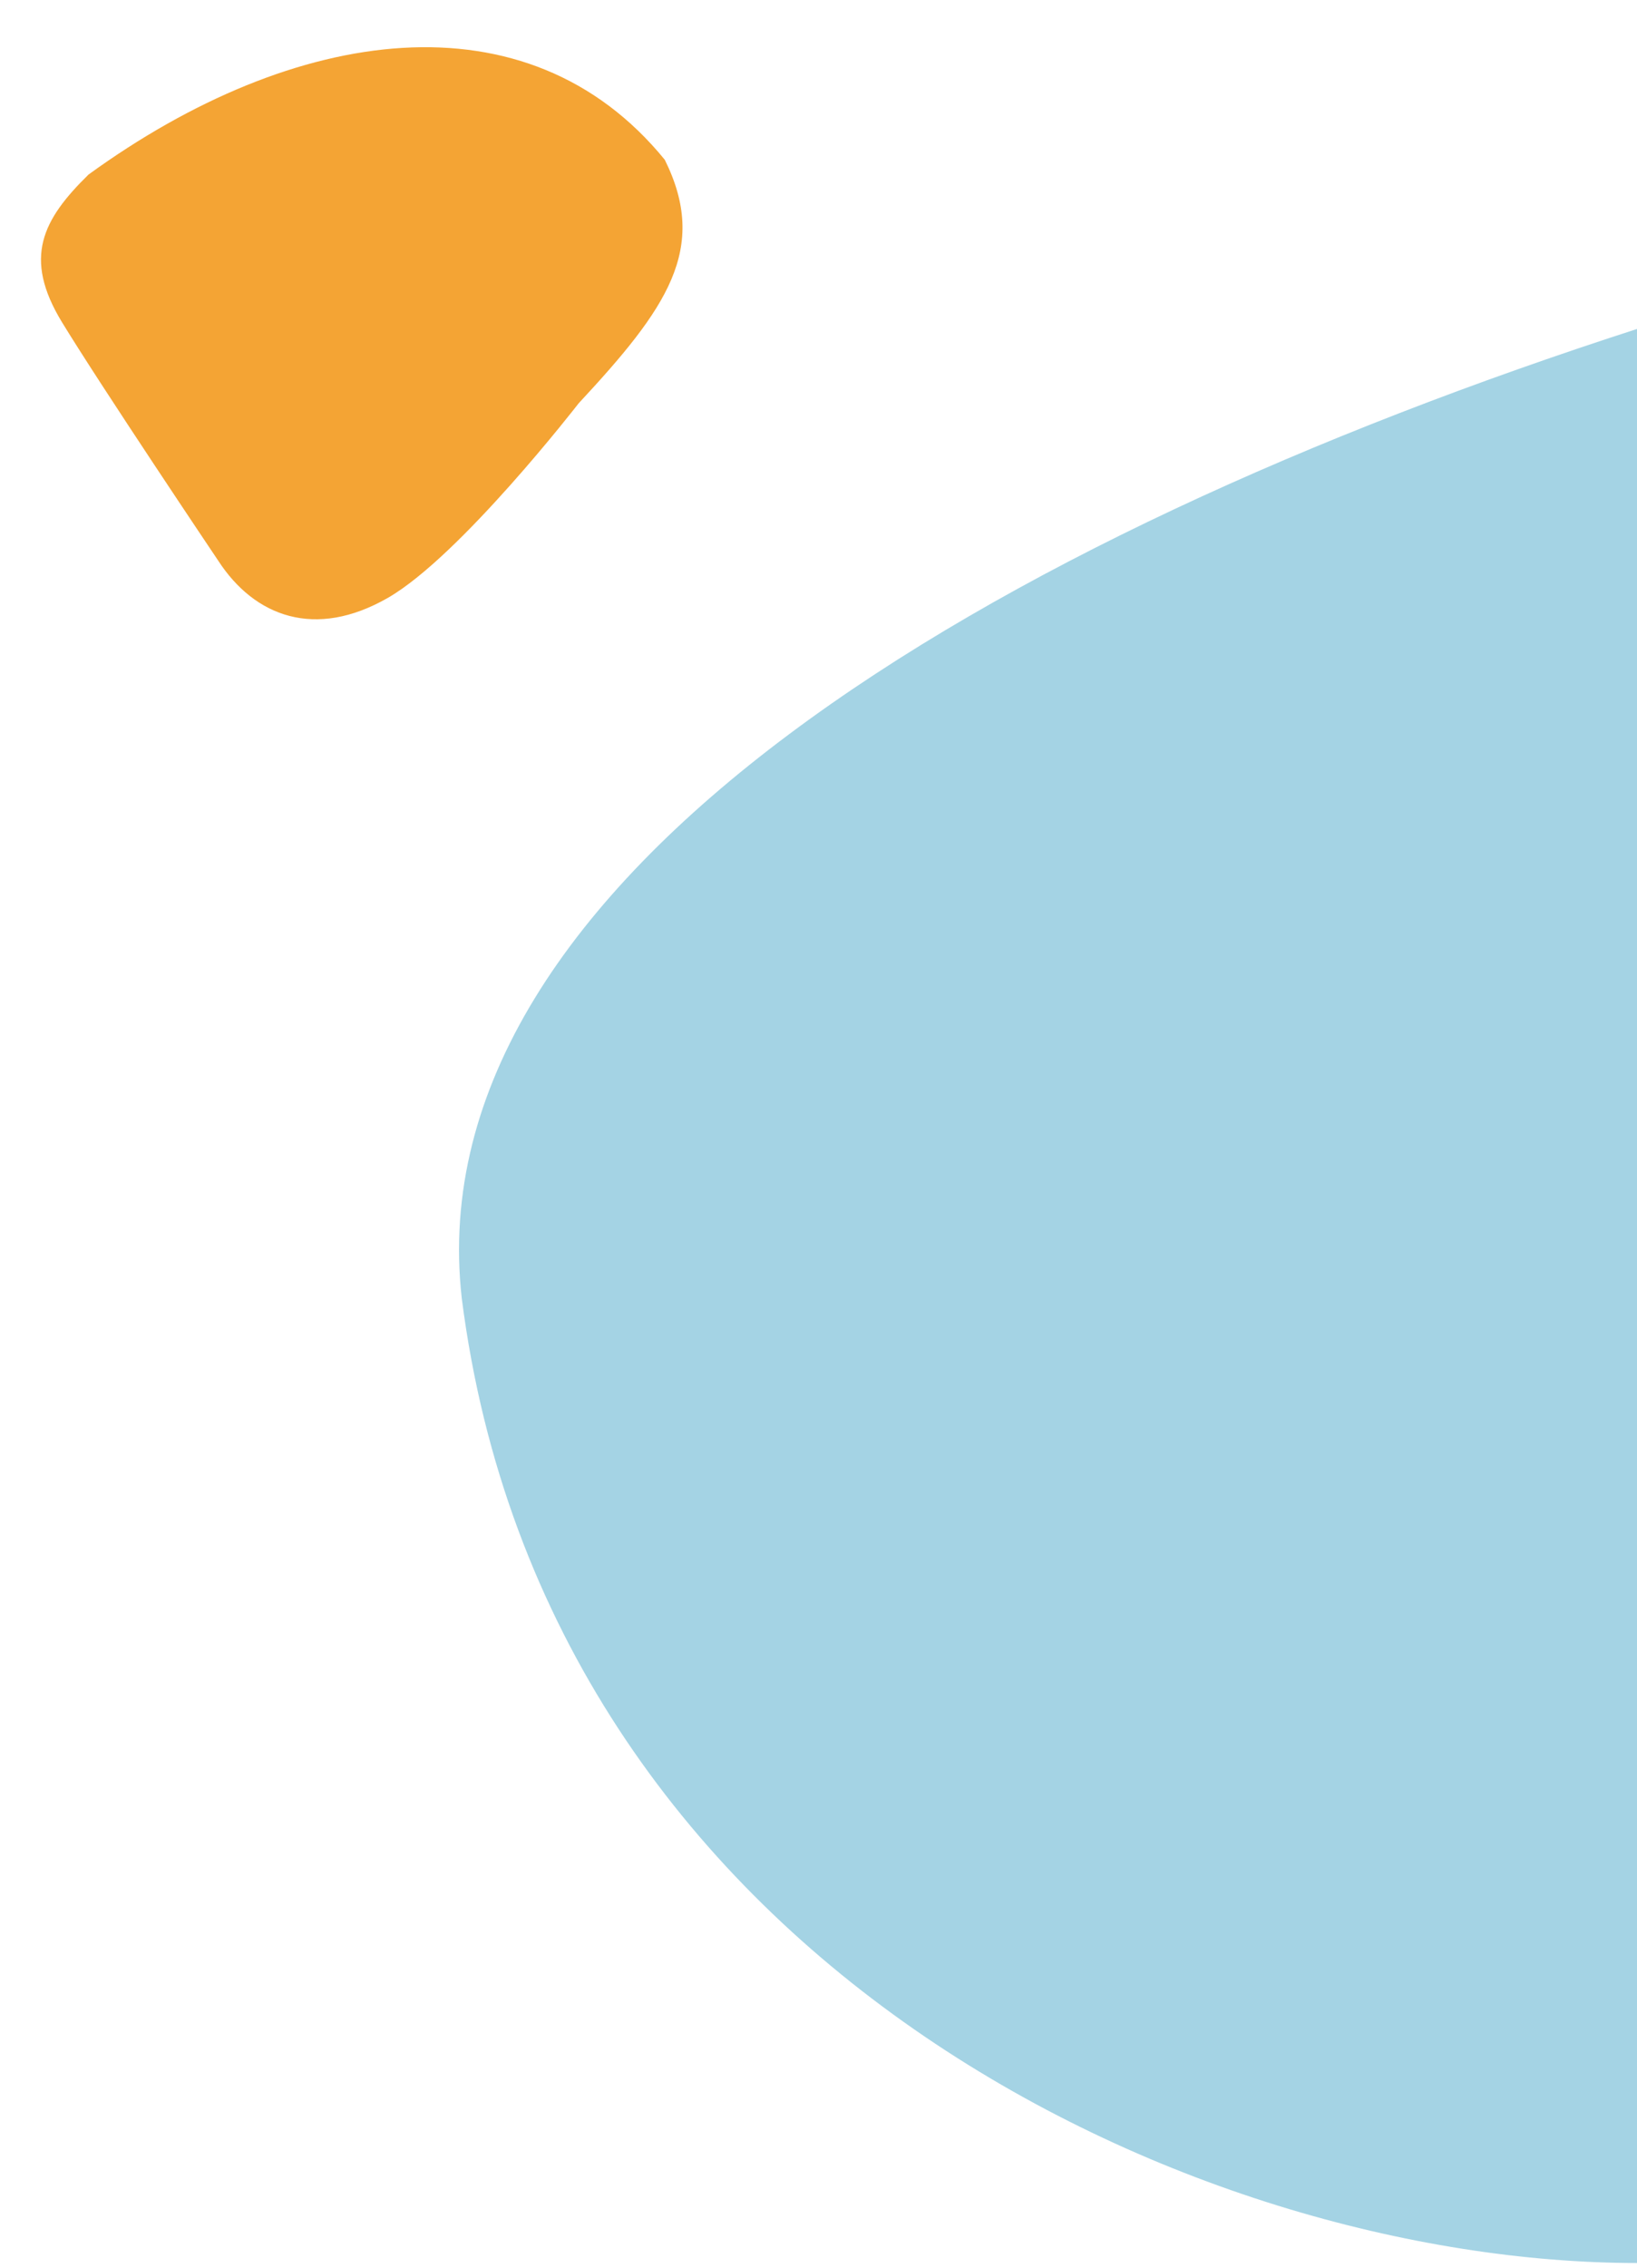 <svg width="190" height="263" viewBox="0 0 190 263" fill="none" xmlns="http://www.w3.org/2000/svg">
<path d="M45.007 69.344C53.412 64.526 67.161 46.777 67.161 46.777C77.392 35.777 82.292 28.858 77.157 18.529C61.228 -0.999 34.212 2.884 10.276 20.244C4.946 25.46 2.625 29.884 7.198 37.376C11.771 44.868 25.323 65.019 25.323 65.019C29.558 71.546 36.602 74.162 45.007 69.344Z" fill="#F4A434"/>
<path opacity="0.7" d="M190.016 38.147L190.016 262.457C138.325 262.457 63.406 227.482 53.593 150.561C48.104 101.753 115.006 62.36 190.016 38.147Z" fill="#7EC1D9"/>
</svg>
